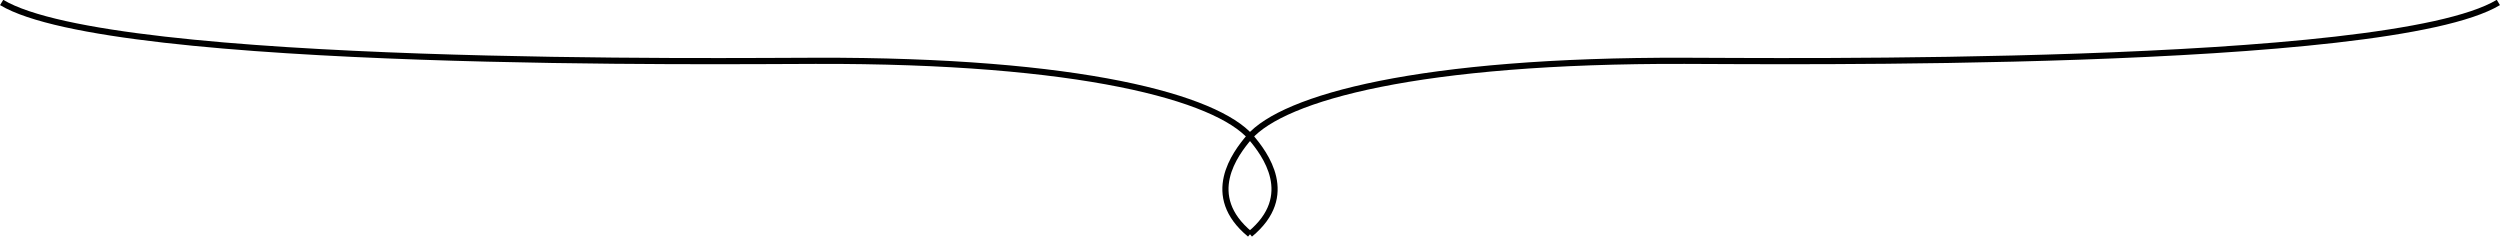 <?xml version="1.0" encoding="utf-8"?>
<!-- Generator: Adobe Illustrator 19.0.1, SVG Export Plug-In . SVG Version: 6.00 Build 0)  -->
<svg version="1.1" id="Слой_1" xmlns="http://www.w3.org/2000/svg" xmlns:xlink="http://www.w3.org/1999/xlink" x="0px" y="0px"
	 viewBox="0 0 304.2 28.8" style="enable-background:new 0 0 304.2 28.8;" xml:space="preserve">
<style type="text/css">
	.st0{fill:none;stroke:#000000;stroke-width:0.75;stroke-miterlimit:10;}
</style>
<g>
	<path class="st0" d="M0.2,0.3c13.5,8.1,89.3,7.1,99,7.1c32.4-0.1,48.8,4.5,53,9.3c1.7,2,5.6,7.1-0.1,11.8"/>
	<path class="st0" d="M304,0.3c-13.5,8.1-89.3,7.1-99,7.1c-32.4-0.1-48.8,4.5-53,9.3c-1.7,2-5.6,7.1,0.1,11.8"/>
</g>
</svg>
